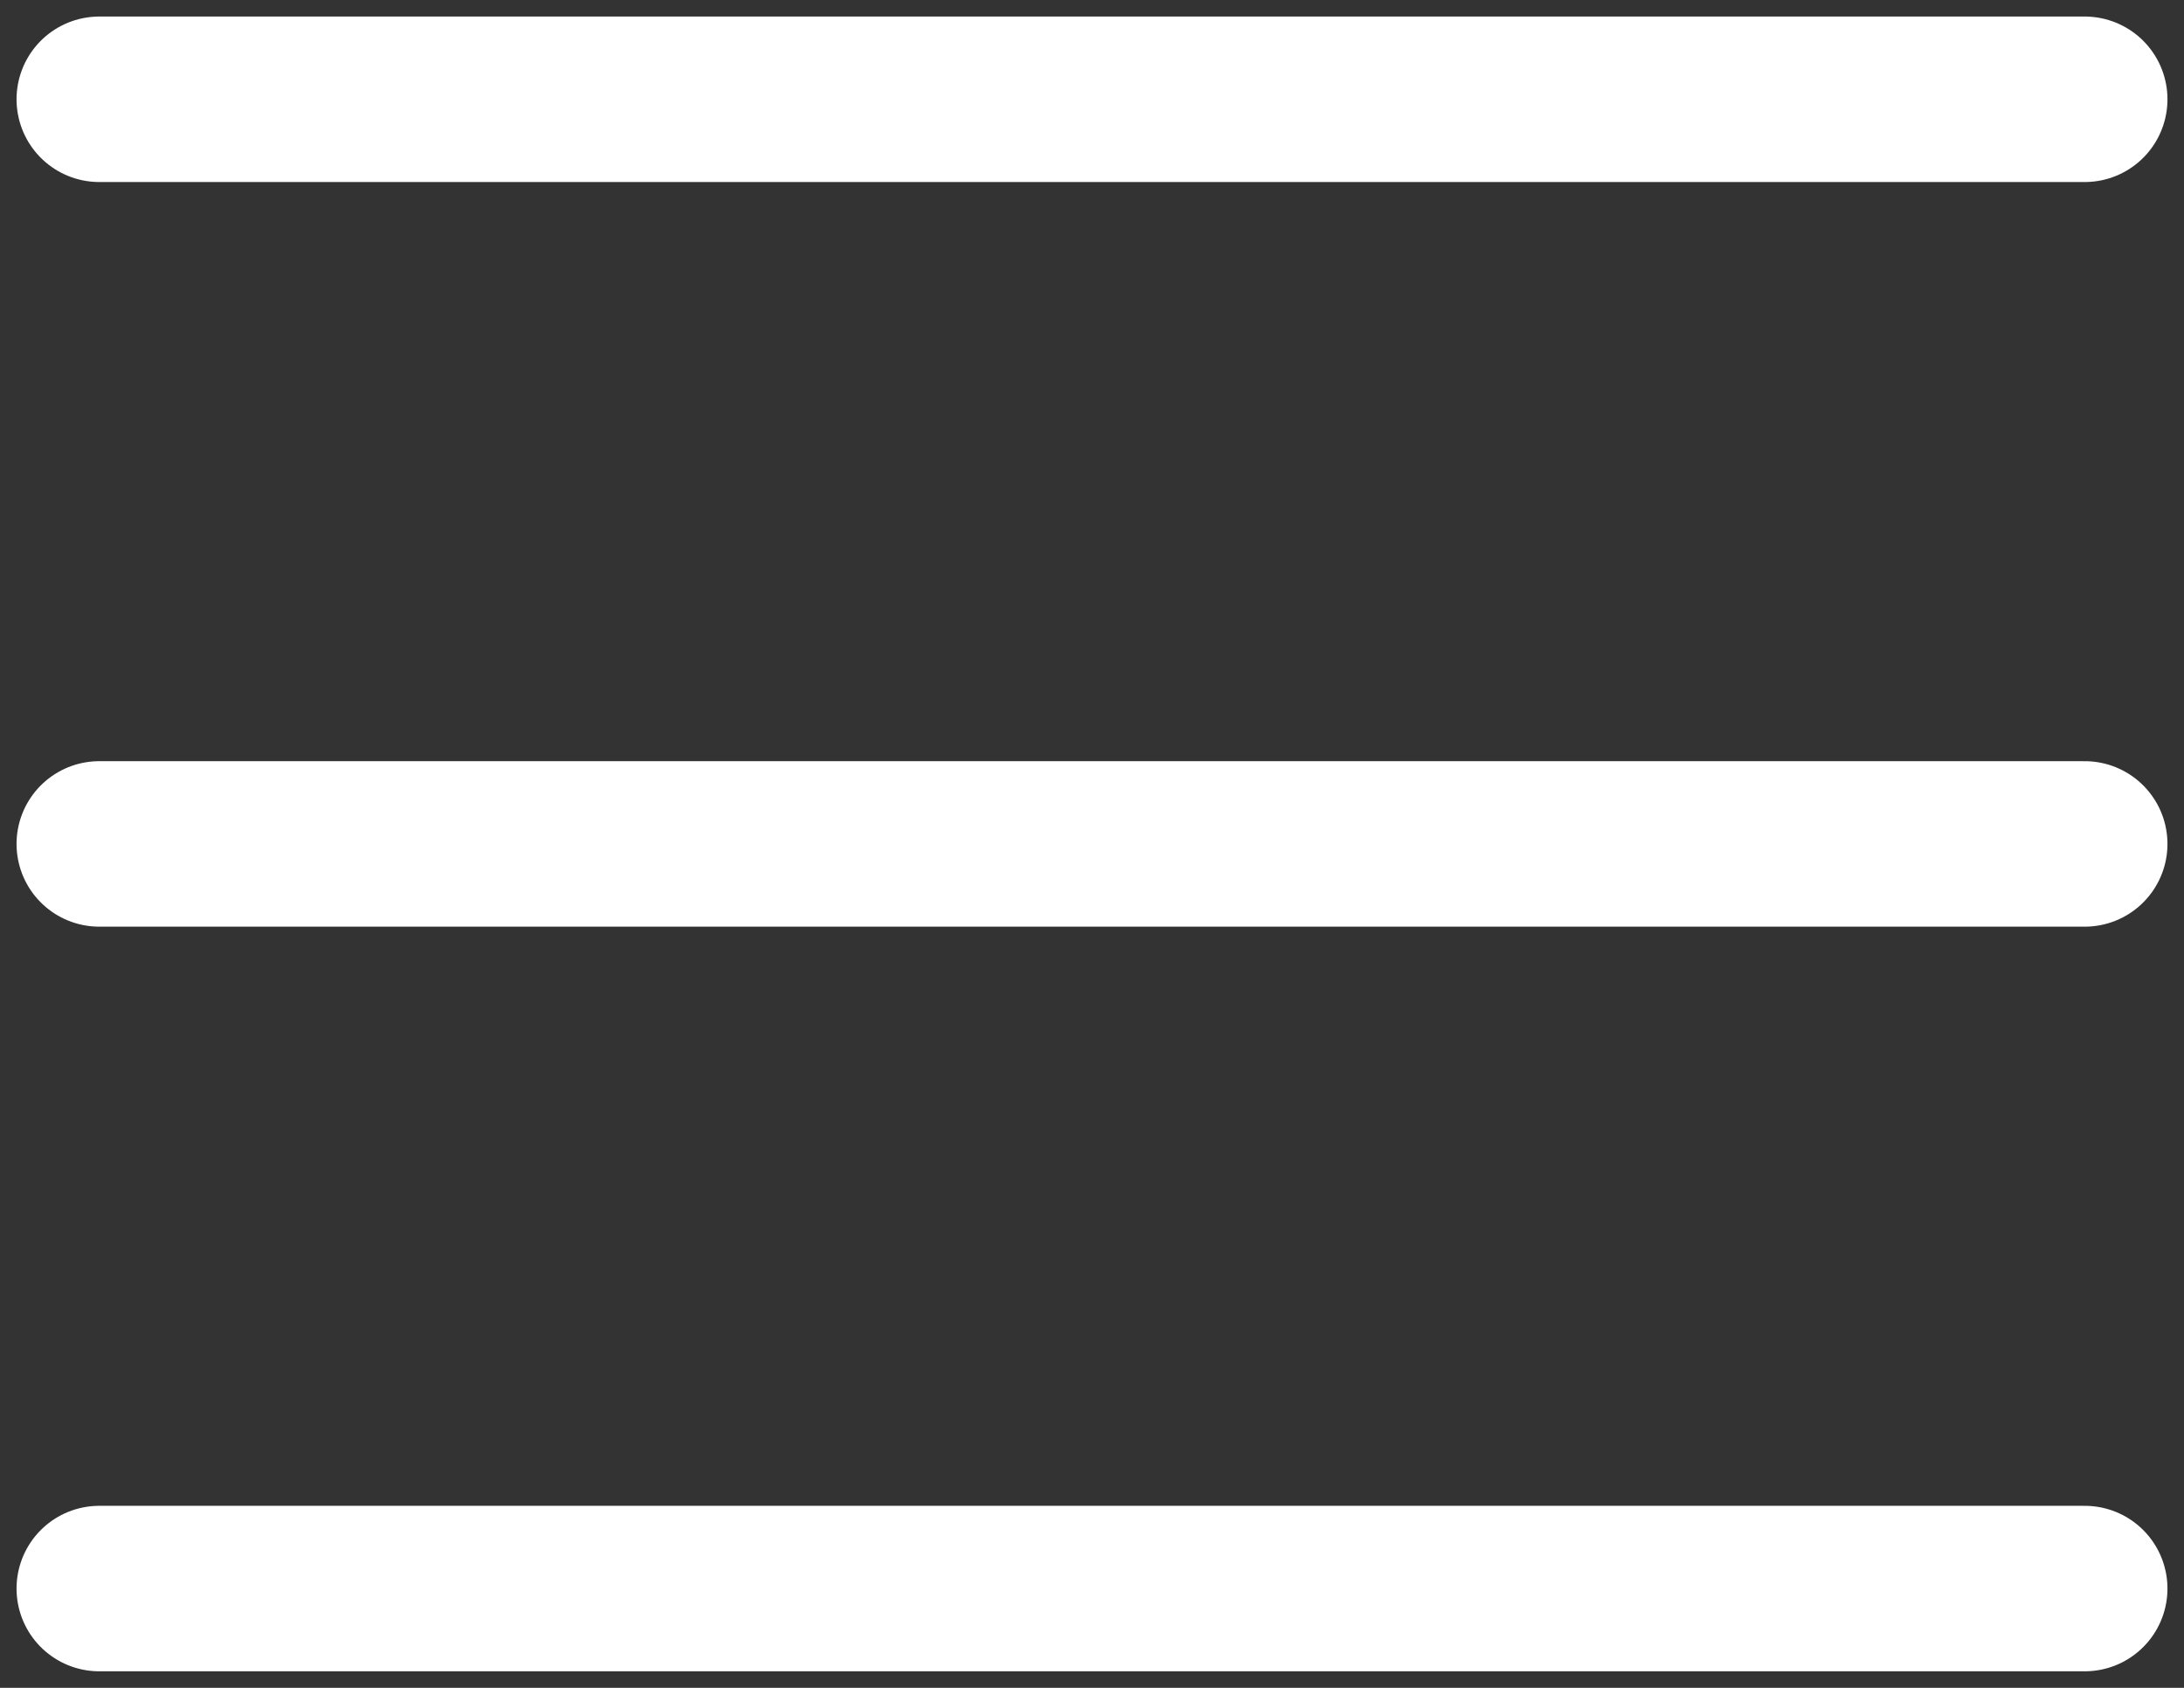 <svg width="88" height="68" viewBox="0 0 88 68" fill="none" xmlns="http://www.w3.org/2000/svg">
<rect x="0" y="0" width="88" height="68" fill="#333333" stroke="none"/>
<path id="Vector" d="M4 64H84M4 34H84M4 4H84" stroke="white" stroke-width="6.667" stroke-linecap="round" stroke-linejoin="round"/>
</svg>
